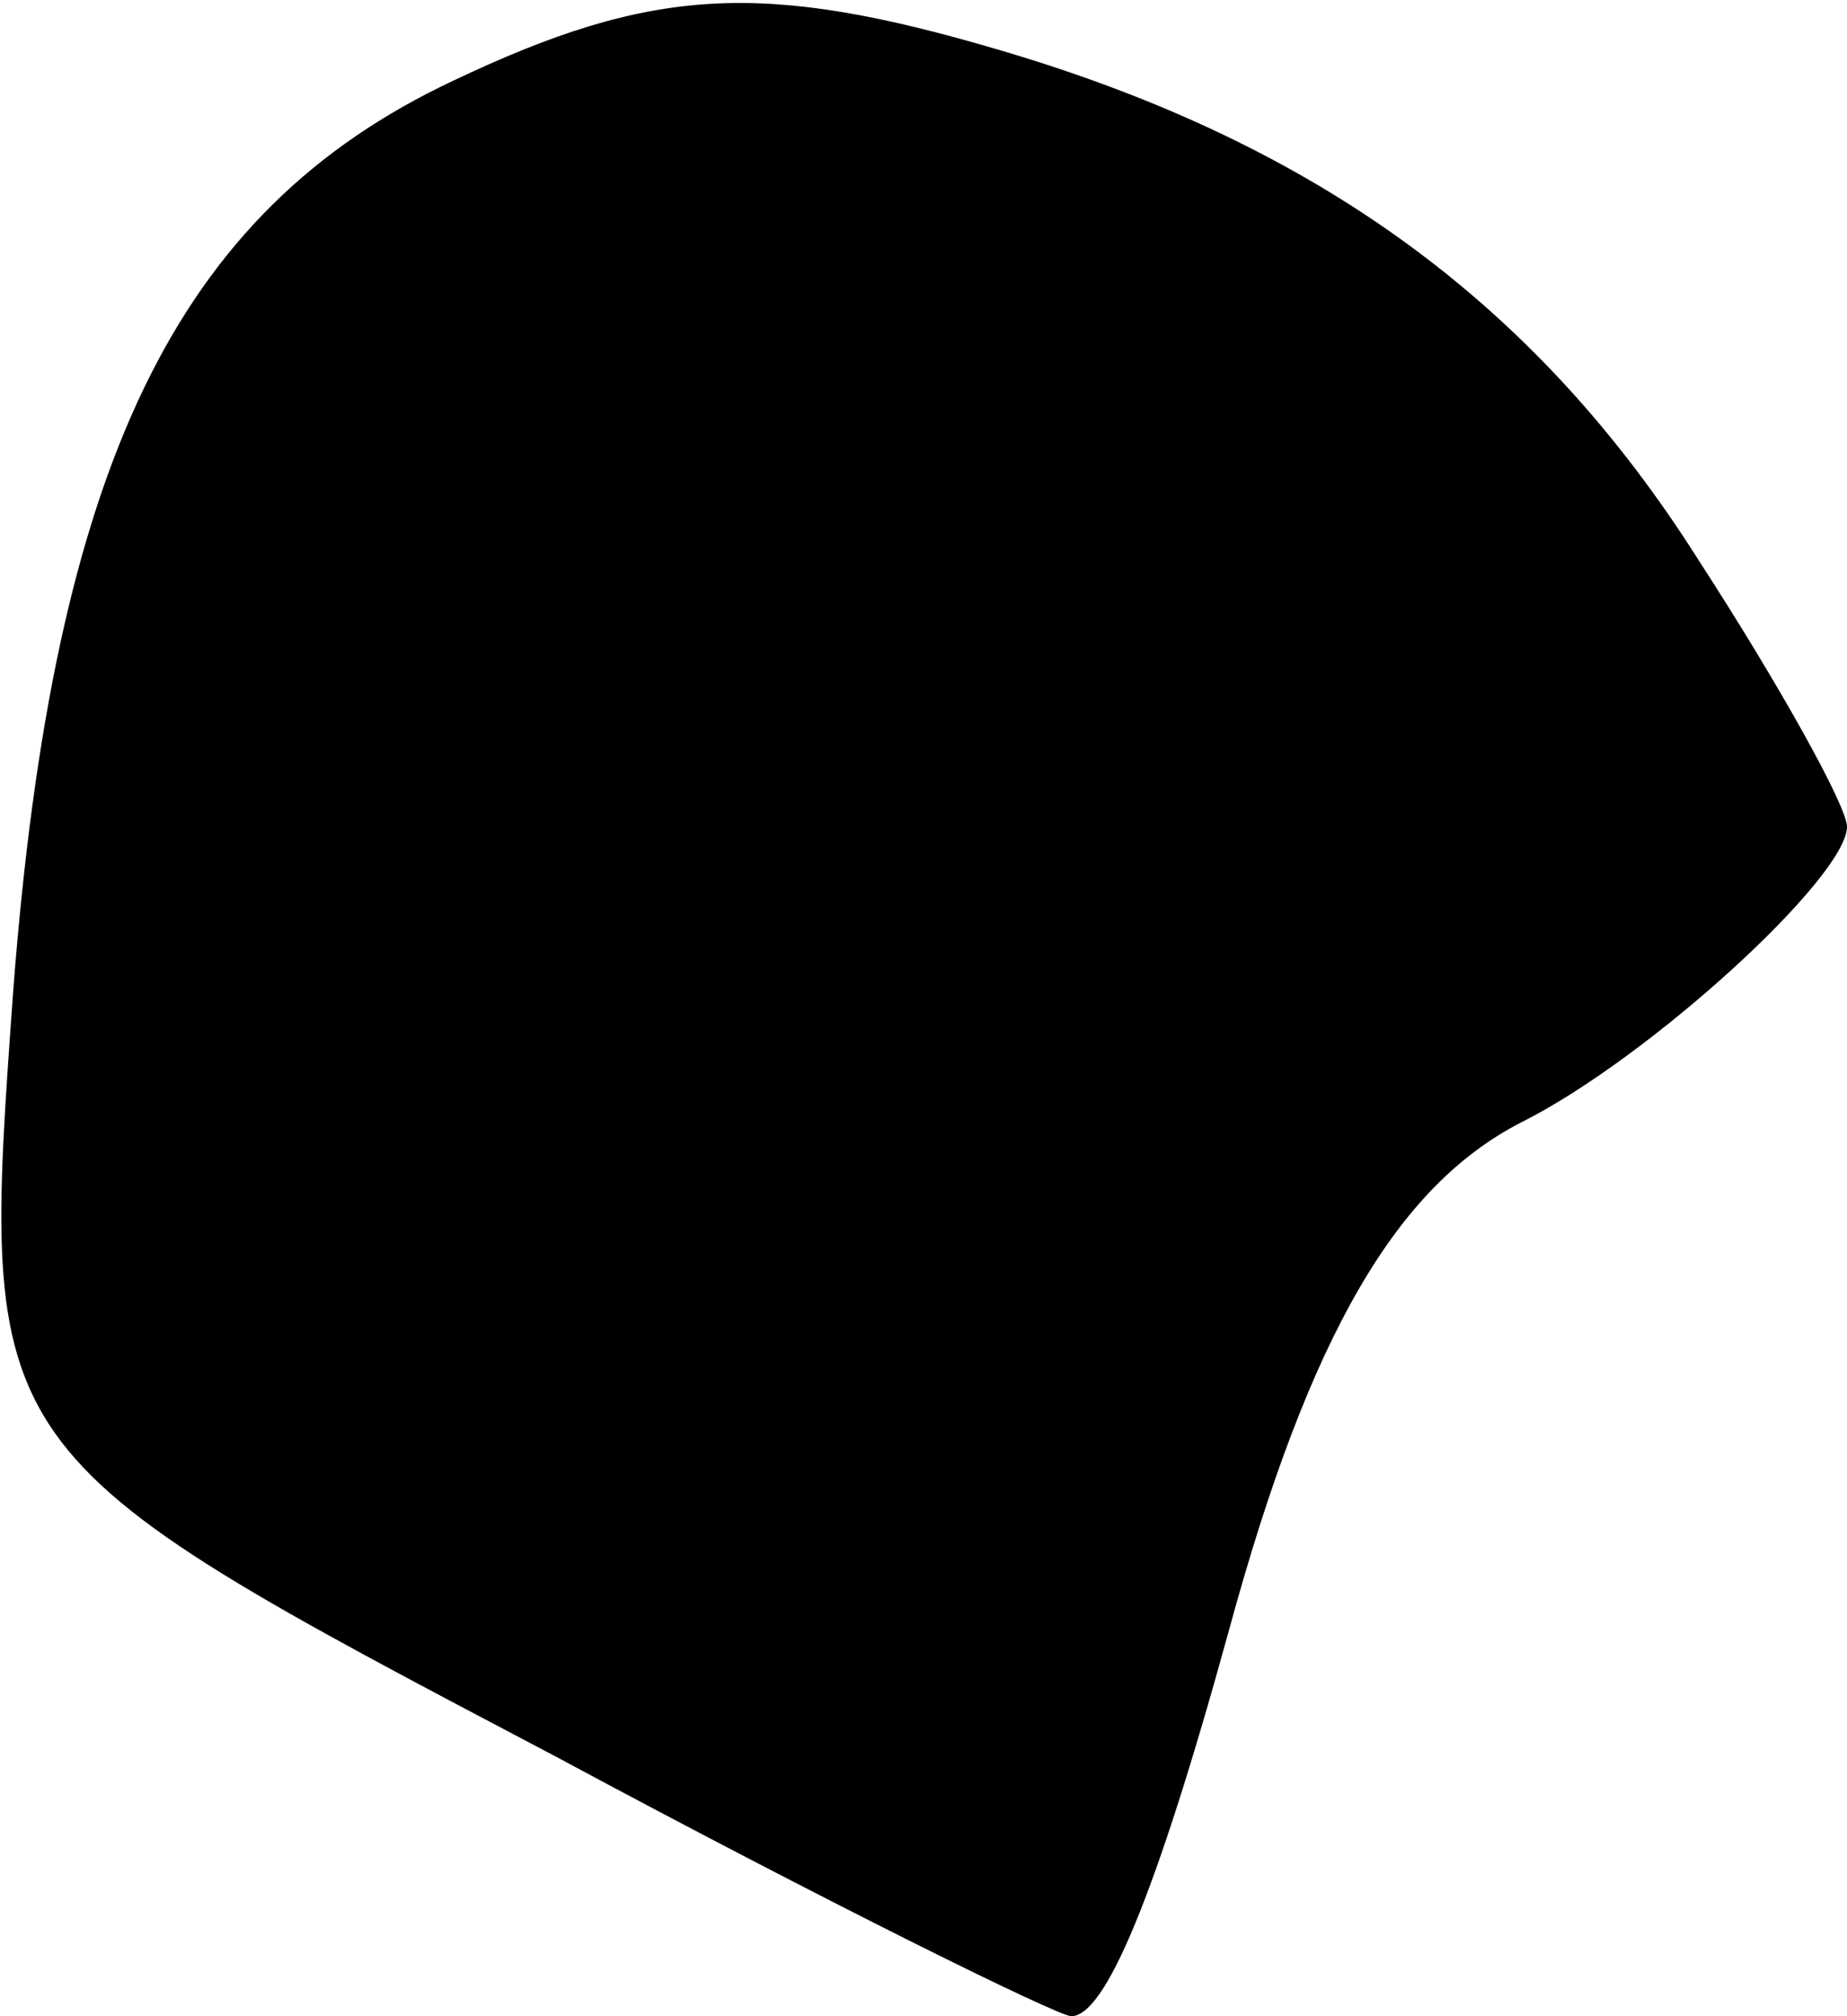 <?xml version="1.0" standalone="no"?>
<!DOCTYPE svg PUBLIC "-//W3C//DTD SVG 20010904//EN"
 "http://www.w3.org/TR/2001/REC-SVG-20010904/DTD/svg10.dtd">
<svg version="1.0" xmlns="http://www.w3.org/2000/svg"
 width="55pt" height="60pt" viewBox="0 0 55 60"
 preserveAspectRatio="xMidYMid meet">
<g transform="translate(0,60) scale(0.1,-0.1)"
fill="#000000" stroke="none">
<path fill="#000000" stroke="none" d="M135 576 c-83 -39 -119 -115 -131 -270
-10 -139 -11 -138 162 -229 80 -43 149 -77 153 -77 10 0 25 35 47 115 24 88
50 132 87 151 38 19 97 73 97 88 0 6 -20 42 -44 79 -48 76 -113 124 -208 152
-71 21 -104 19 -163 -9z"/>
</g>
</svg>
